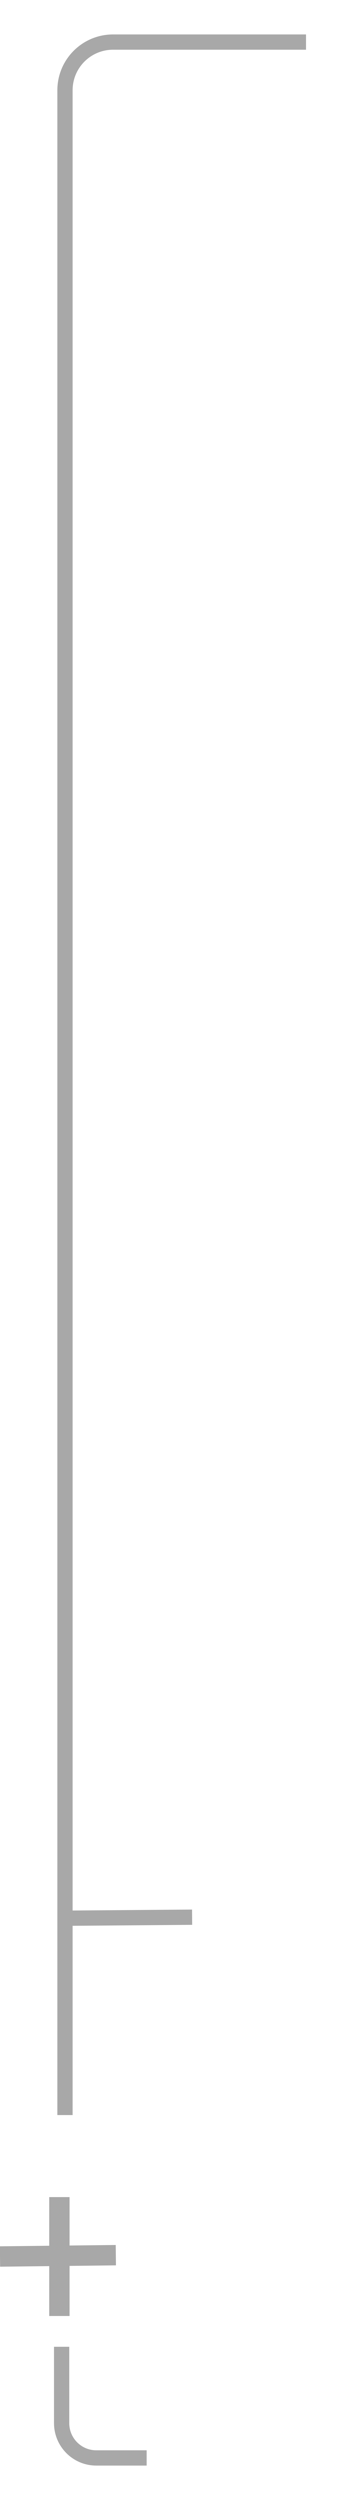 <?xml version="1.0" encoding="UTF-8" standalone="no"?>
<!DOCTYPE svg PUBLIC "-//W3C//DTD SVG 1.1//EN" "http://www.w3.org/Graphics/SVG/1.1/DTD/svg11.dtd">
<svg version="1.1" xmlns="http://www.w3.org/2000/svg" xmlns:xlink="http://www.w3.org/1999/xlink" preserveAspectRatio="xMidYMid meet" viewBox="0 0 33.333 245.333" width="33.33" height="245.33"><defs><path d="M6.39 207.57L6.39 9.12C6.39 8.97 6.39 8.88 6.39 8.85C6.39 6.23 8.51 4.12 11.12 4.12C11.16 4.12 11.25 4.12 11.39 4.12L30.09 4.12" id="ebHTSlT7T"></path><path d="M18.89 188.15L6.39 188.25" id="bEDuIsgfr"></path><path d="M14.42 241.22C11.78 241.22 10.13 241.22 9.47 241.22C7.58 241.22 6.06 239.69 6.06 237.8C6.06 236.8 6.06 234.31 6.06 230.31" id="a2RMmwbCo3"></path><path d="M5.84 227.29L5.84 215.62" id="c61vQDLWAR"></path><path d="M11.39 221.32L0 221.45" id="coj9dgMBh"></path></defs><g><g><g><g><use xlink:href="#ebHTSlT7T" opacity="1" fill-opacity="0" stroke="#a8a8a8" stroke-width="1.5" stroke-opacity="1"></use></g></g><g><g><use xlink:href="#bEDuIsgfr" opacity="1" fill-opacity="0" stroke="#a8a8a8" stroke-width="1.5" stroke-opacity="1"></use></g></g><g><g><use xlink:href="#a2RMmwbCo3" opacity="1" fill-opacity="0" stroke="#a8a8a8" stroke-width="1.5" stroke-opacity="1"></use></g></g><g><g><use xlink:href="#c61vQDLWAR" opacity="1" fill-opacity="0" stroke="#a8a8a8" stroke-width="2" stroke-opacity="1"></use></g></g><g><g><use xlink:href="#coj9dgMBh" opacity="1" fill-opacity="0" stroke="#a8a8a8" stroke-width="2" stroke-opacity="1"></use></g></g></g></g></svg>